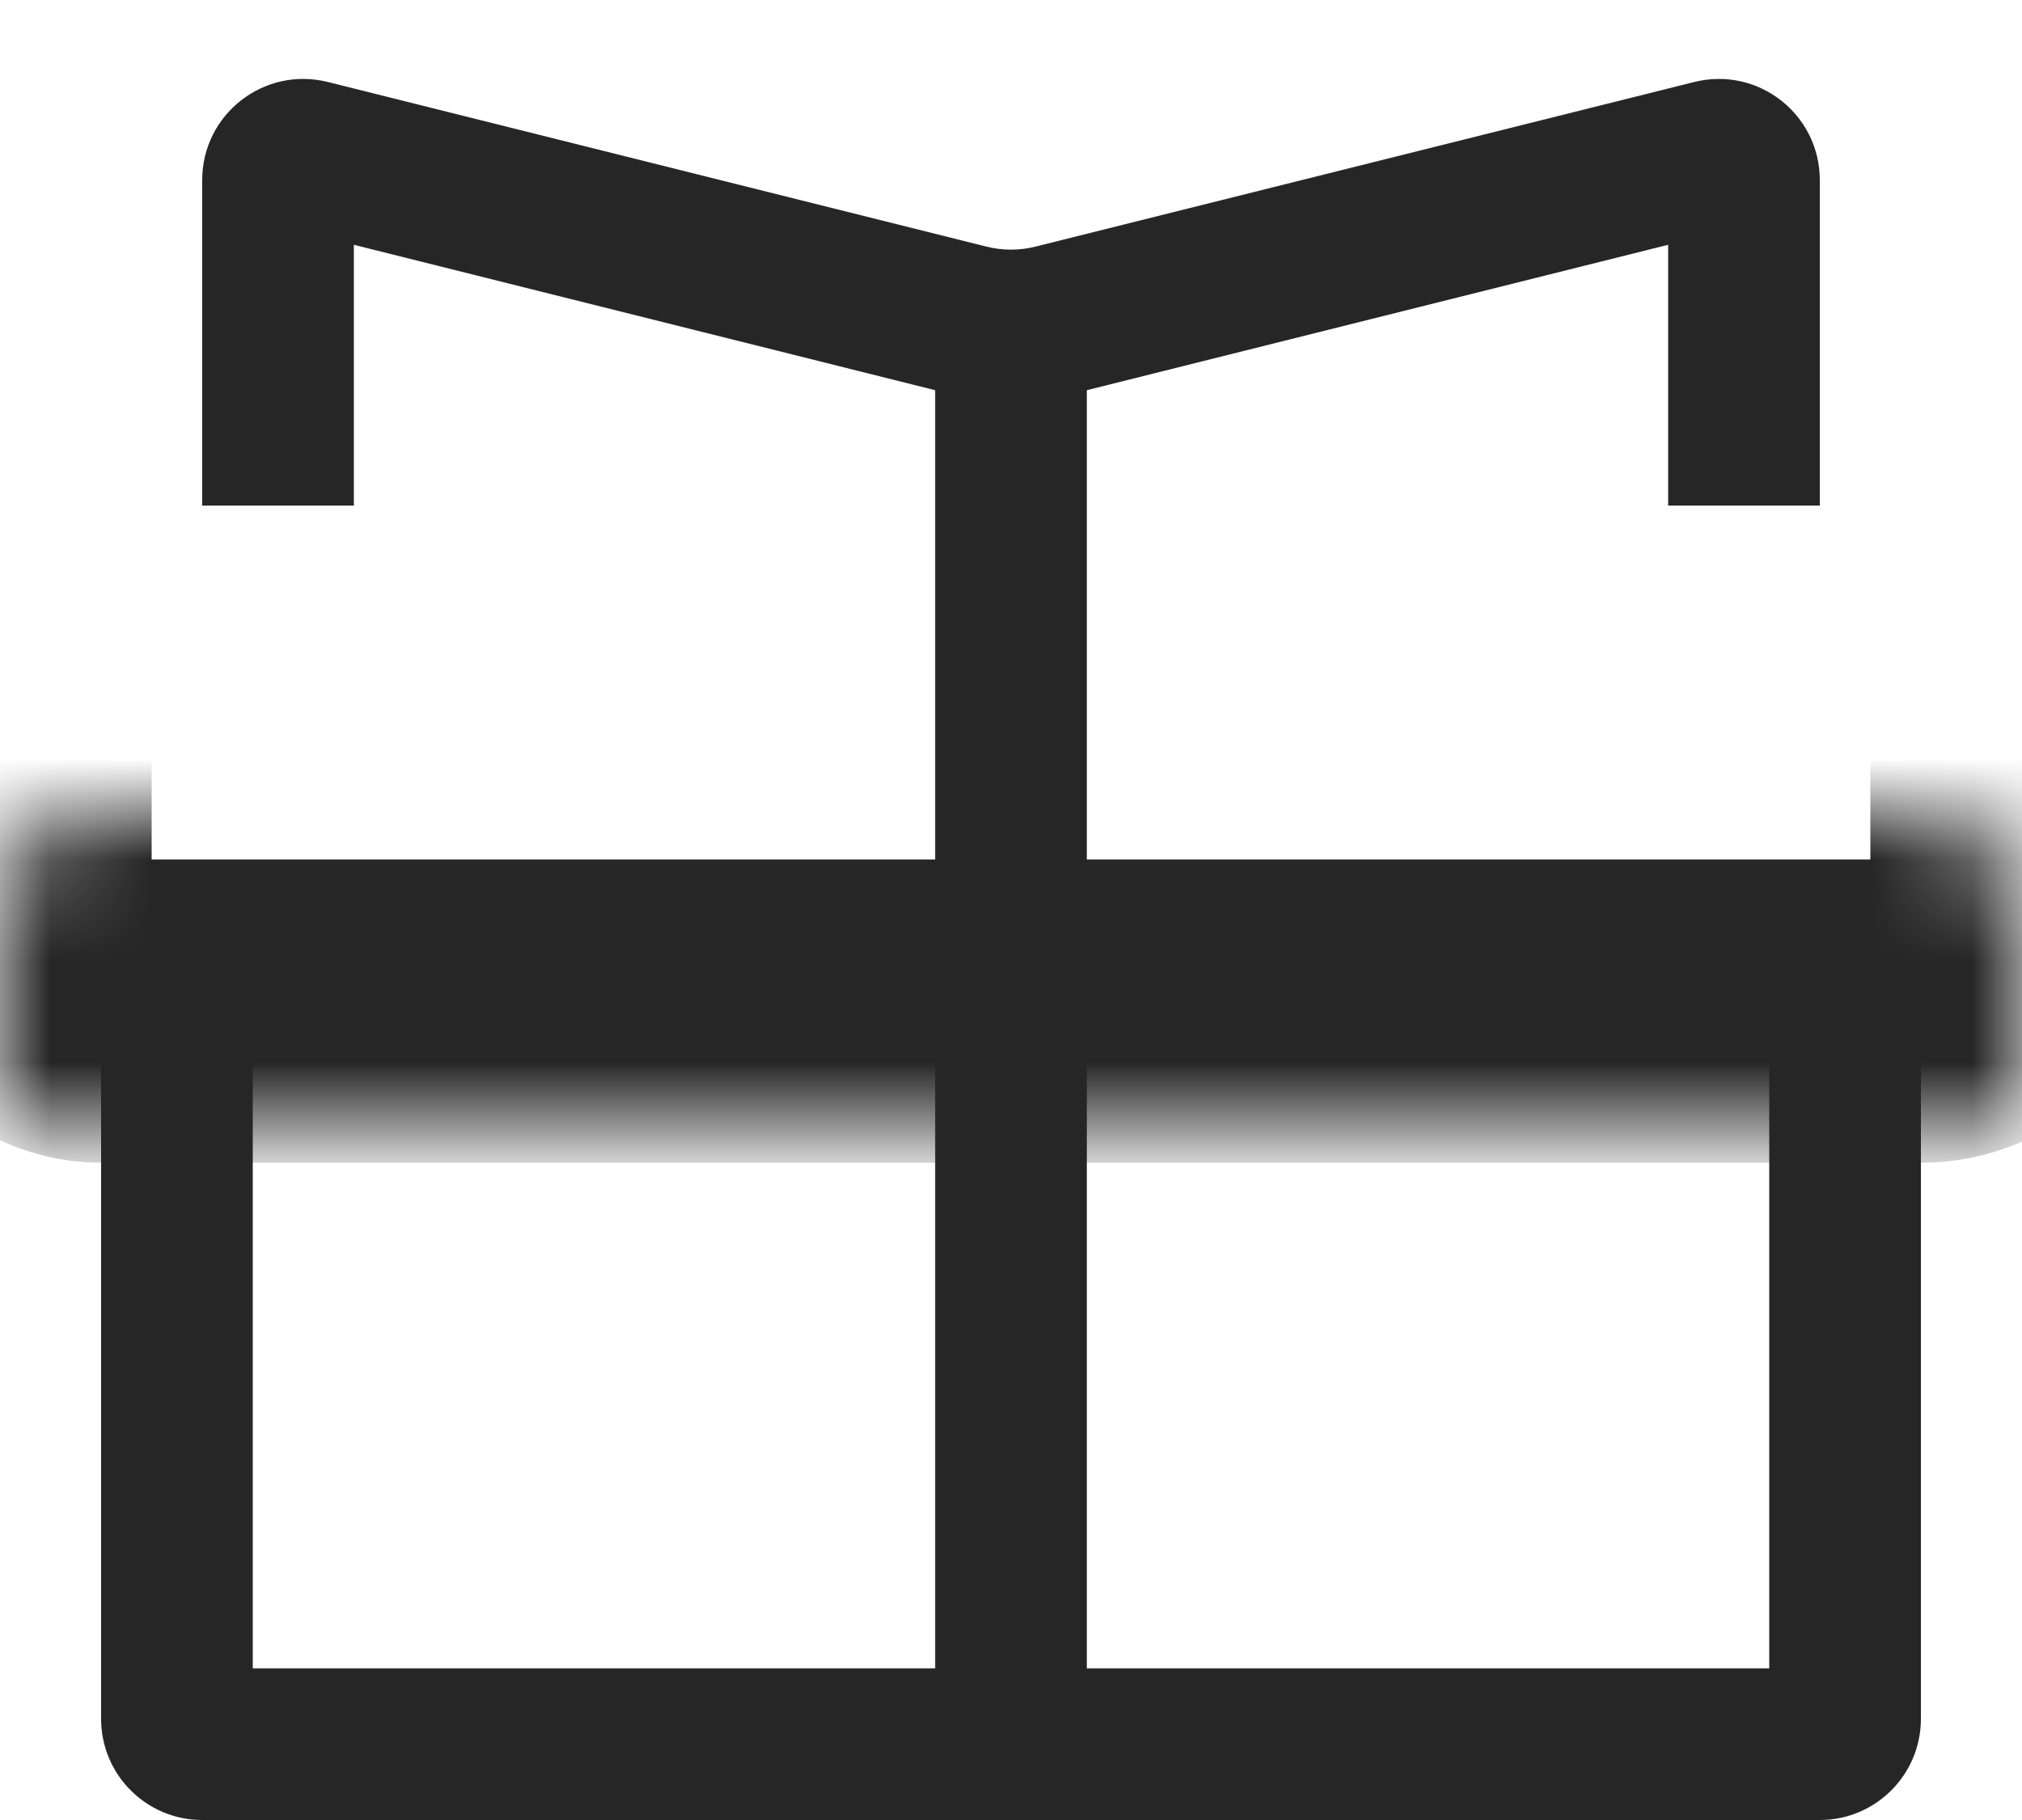 <svg width="20" height="18" viewBox="0 0 20 18" fill="none" xmlns="http://www.w3.org/2000/svg">
<g id="Group 13976">
<path id="Subtract" fill-rule="evenodd" clip-rule="evenodd" d="M1 10V17C1 17.552 1.448 18 2 18H18C18.552 18 19 17.552 19 17V10H17.5V16.5H2.5V10H1Z" fill="#262627"/>
<g id="Rectangle 7297">
<mask id="path-2-inside-1_9476_13793" fill="white">
<rect y="4" width="20" height="6" rx="1"/>
</mask>
<rect y="4" width="20" height="6" rx="1" stroke="#262627" stroke-width="3" mask="url(#path-2-inside-1_9476_13793)"/>
</g>
<path id="Vector 403" d="M10 4V16" stroke="#262627" stroke-width="1.5" stroke-linecap="square"/>
<path id="Subtract_2" fill-rule="evenodd" clip-rule="evenodd" d="M3.5 5V2.421L9.394 3.895C9.792 3.994 10.208 3.994 10.606 3.895L16.5 2.421V5H18V1.781C18 1.13 17.389 0.653 16.758 0.811L10.242 2.439C10.083 2.479 9.917 2.479 9.757 2.439L3.243 0.811C2.611 0.653 2 1.13 2 1.781V5H3.5Z" fill="#262627"/>
</g>
</svg>
